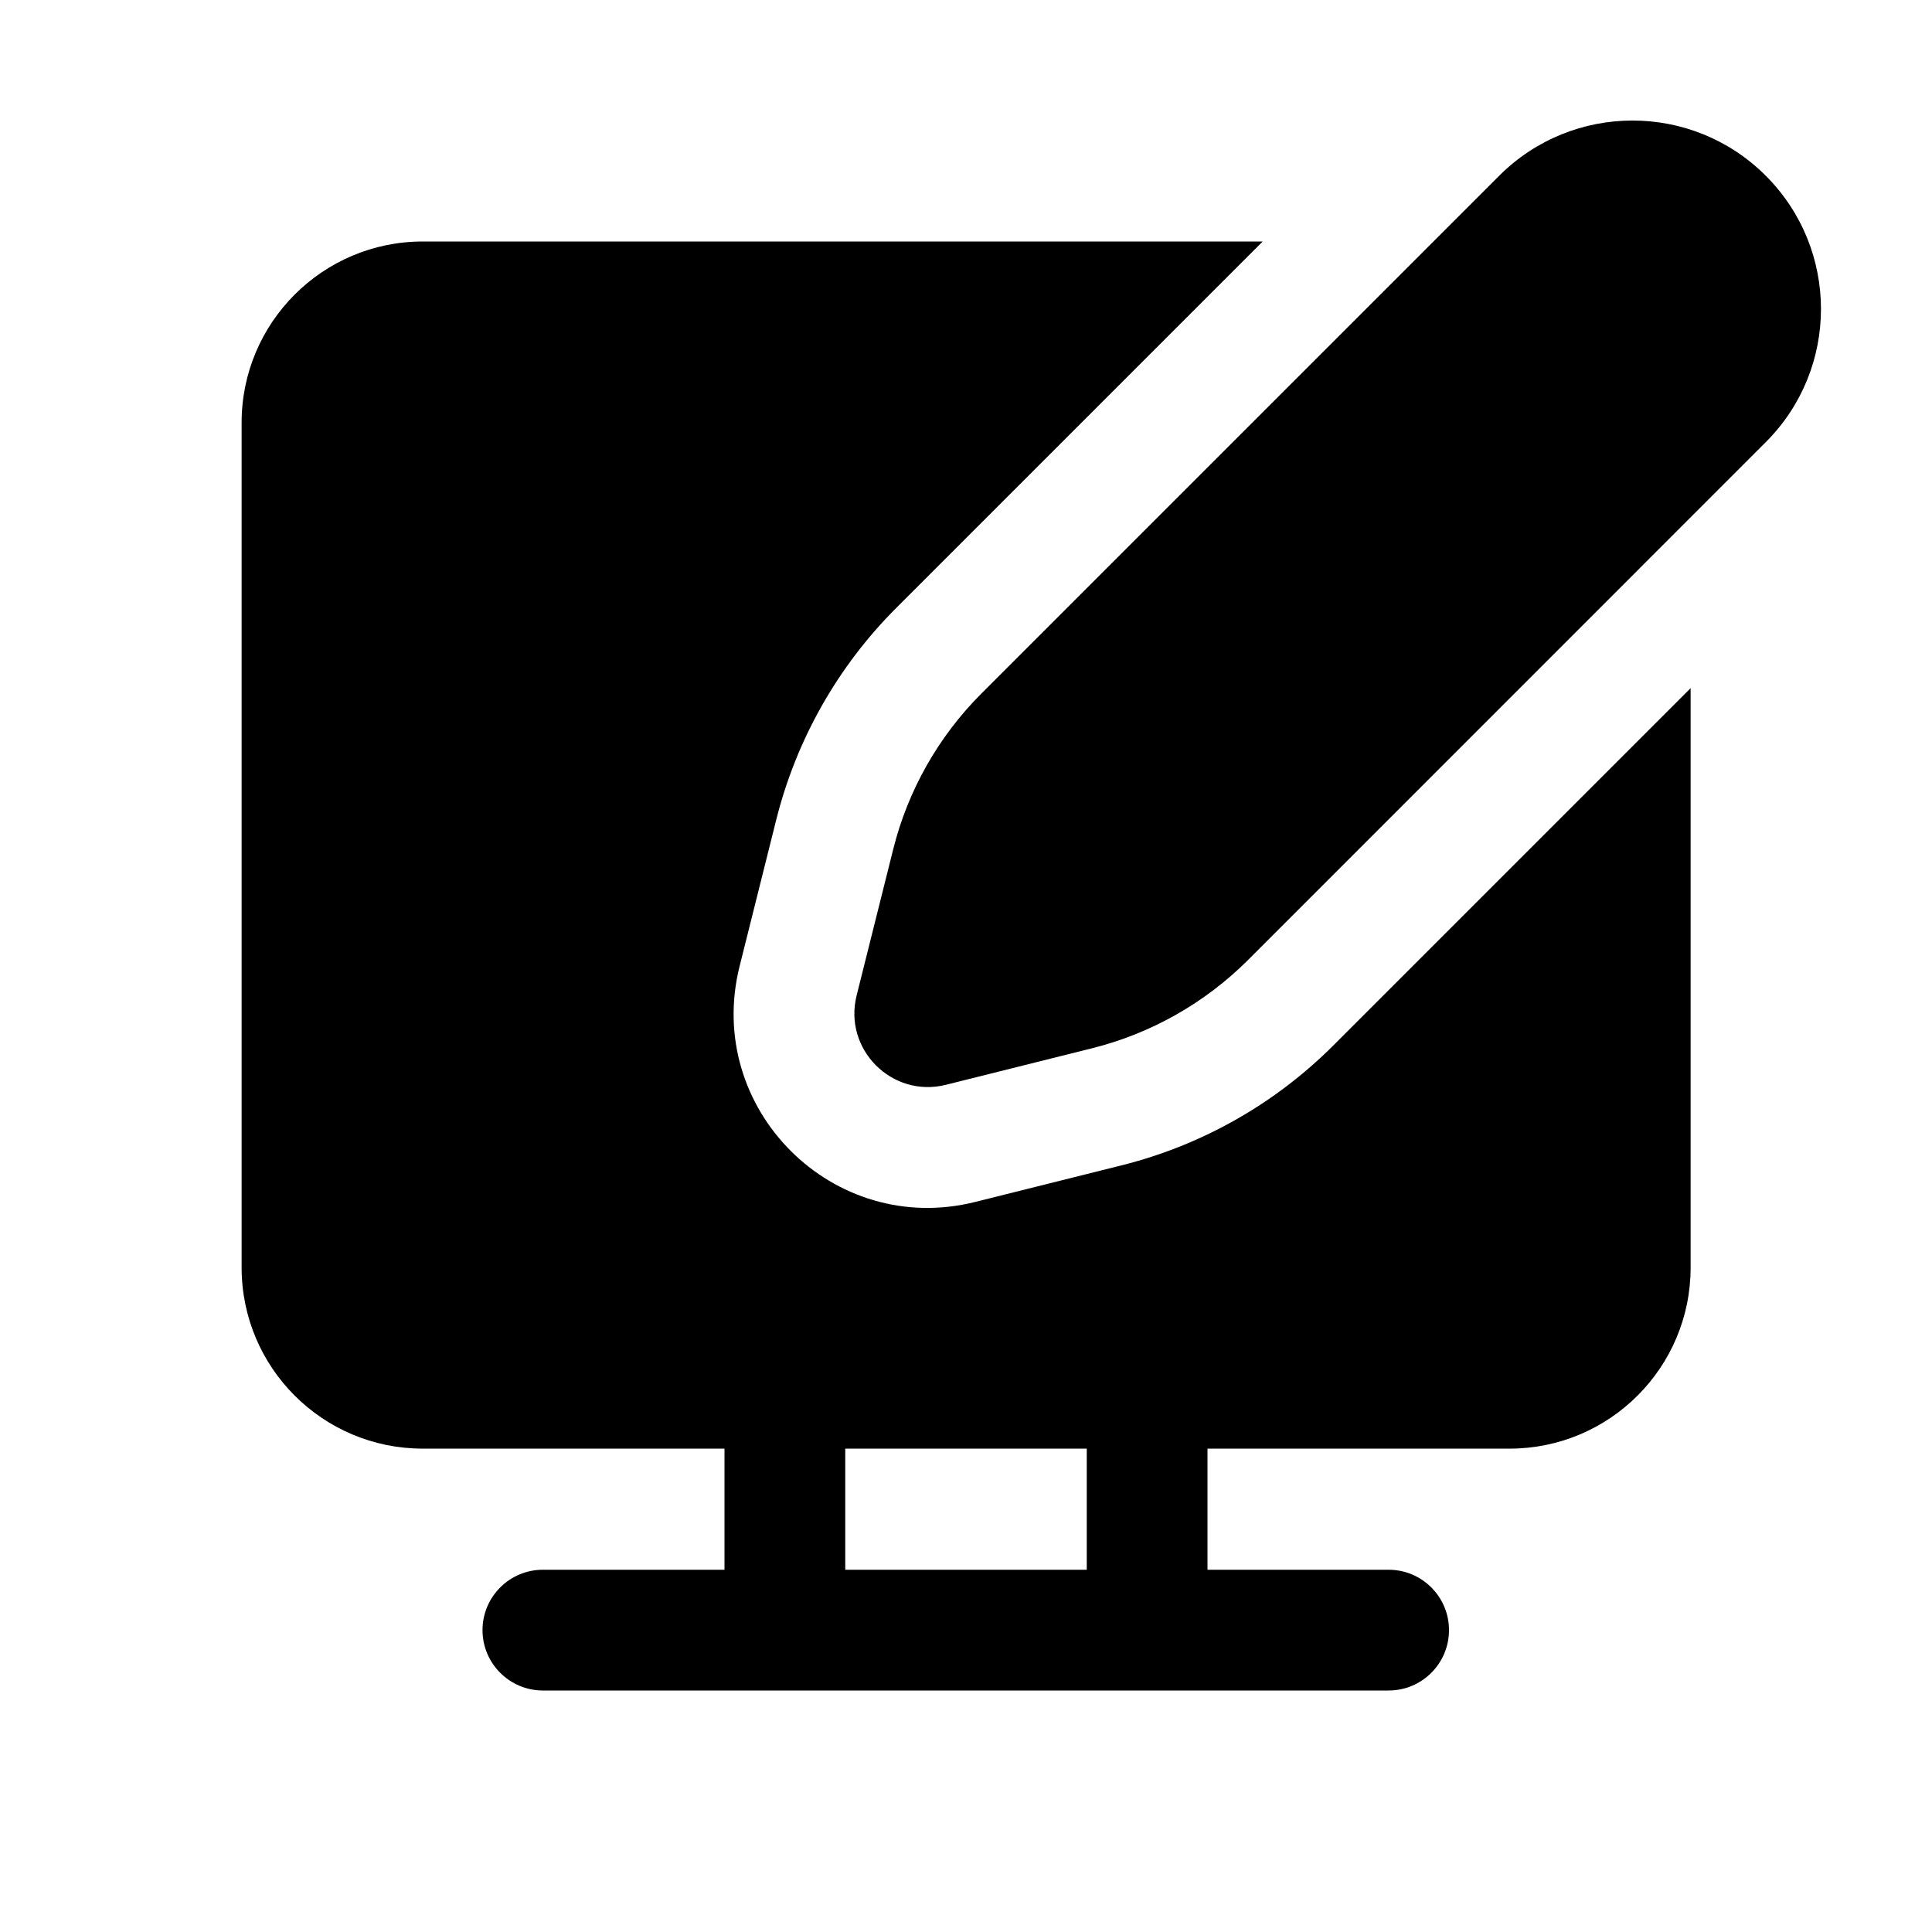 <svg viewBox="0 0 16 16" fill="none" xmlns="http://www.w3.org/2000/svg"><path d="M14.623 1.455C14.014 0.846 13.026 0.846 12.416 1.455L8.128 5.743C7.772 6.099 7.519 6.545 7.397 7.034L7.094 8.245C6.983 8.691 7.387 9.095 7.833 8.984L9.045 8.681C9.533 8.559 9.979 8.306 10.335 7.951L14.623 3.662C15.233 3.053 15.233 2.065 14.623 1.455ZM10.457 2L7.421 5.036C6.937 5.52 6.594 6.127 6.428 6.791L6.125 8.002C5.83 9.181 6.898 10.249 8.076 9.954L9.288 9.651C9.952 9.485 10.558 9.142 11.042 8.658L14.001 5.699V10.497C14.001 11.326 13.329 11.997 12.501 11.997H10V13H11.5C11.776 13 12 13.224 12 13.5C12 13.776 11.776 14 11.5 14H4.496C4.22 14 3.996 13.776 3.996 13.5C3.996 13.224 4.22 13 4.496 13H6V11.997H3.501C2.673 11.997 2.001 11.326 2.001 10.497V3.5C2.001 2.672 2.673 2 3.501 2H10.457ZM9 13V11.997H7V13H9ZM7.833 8.984L7.712 8.5L7.833 8.984Z" fill="currentColor"/></svg>
